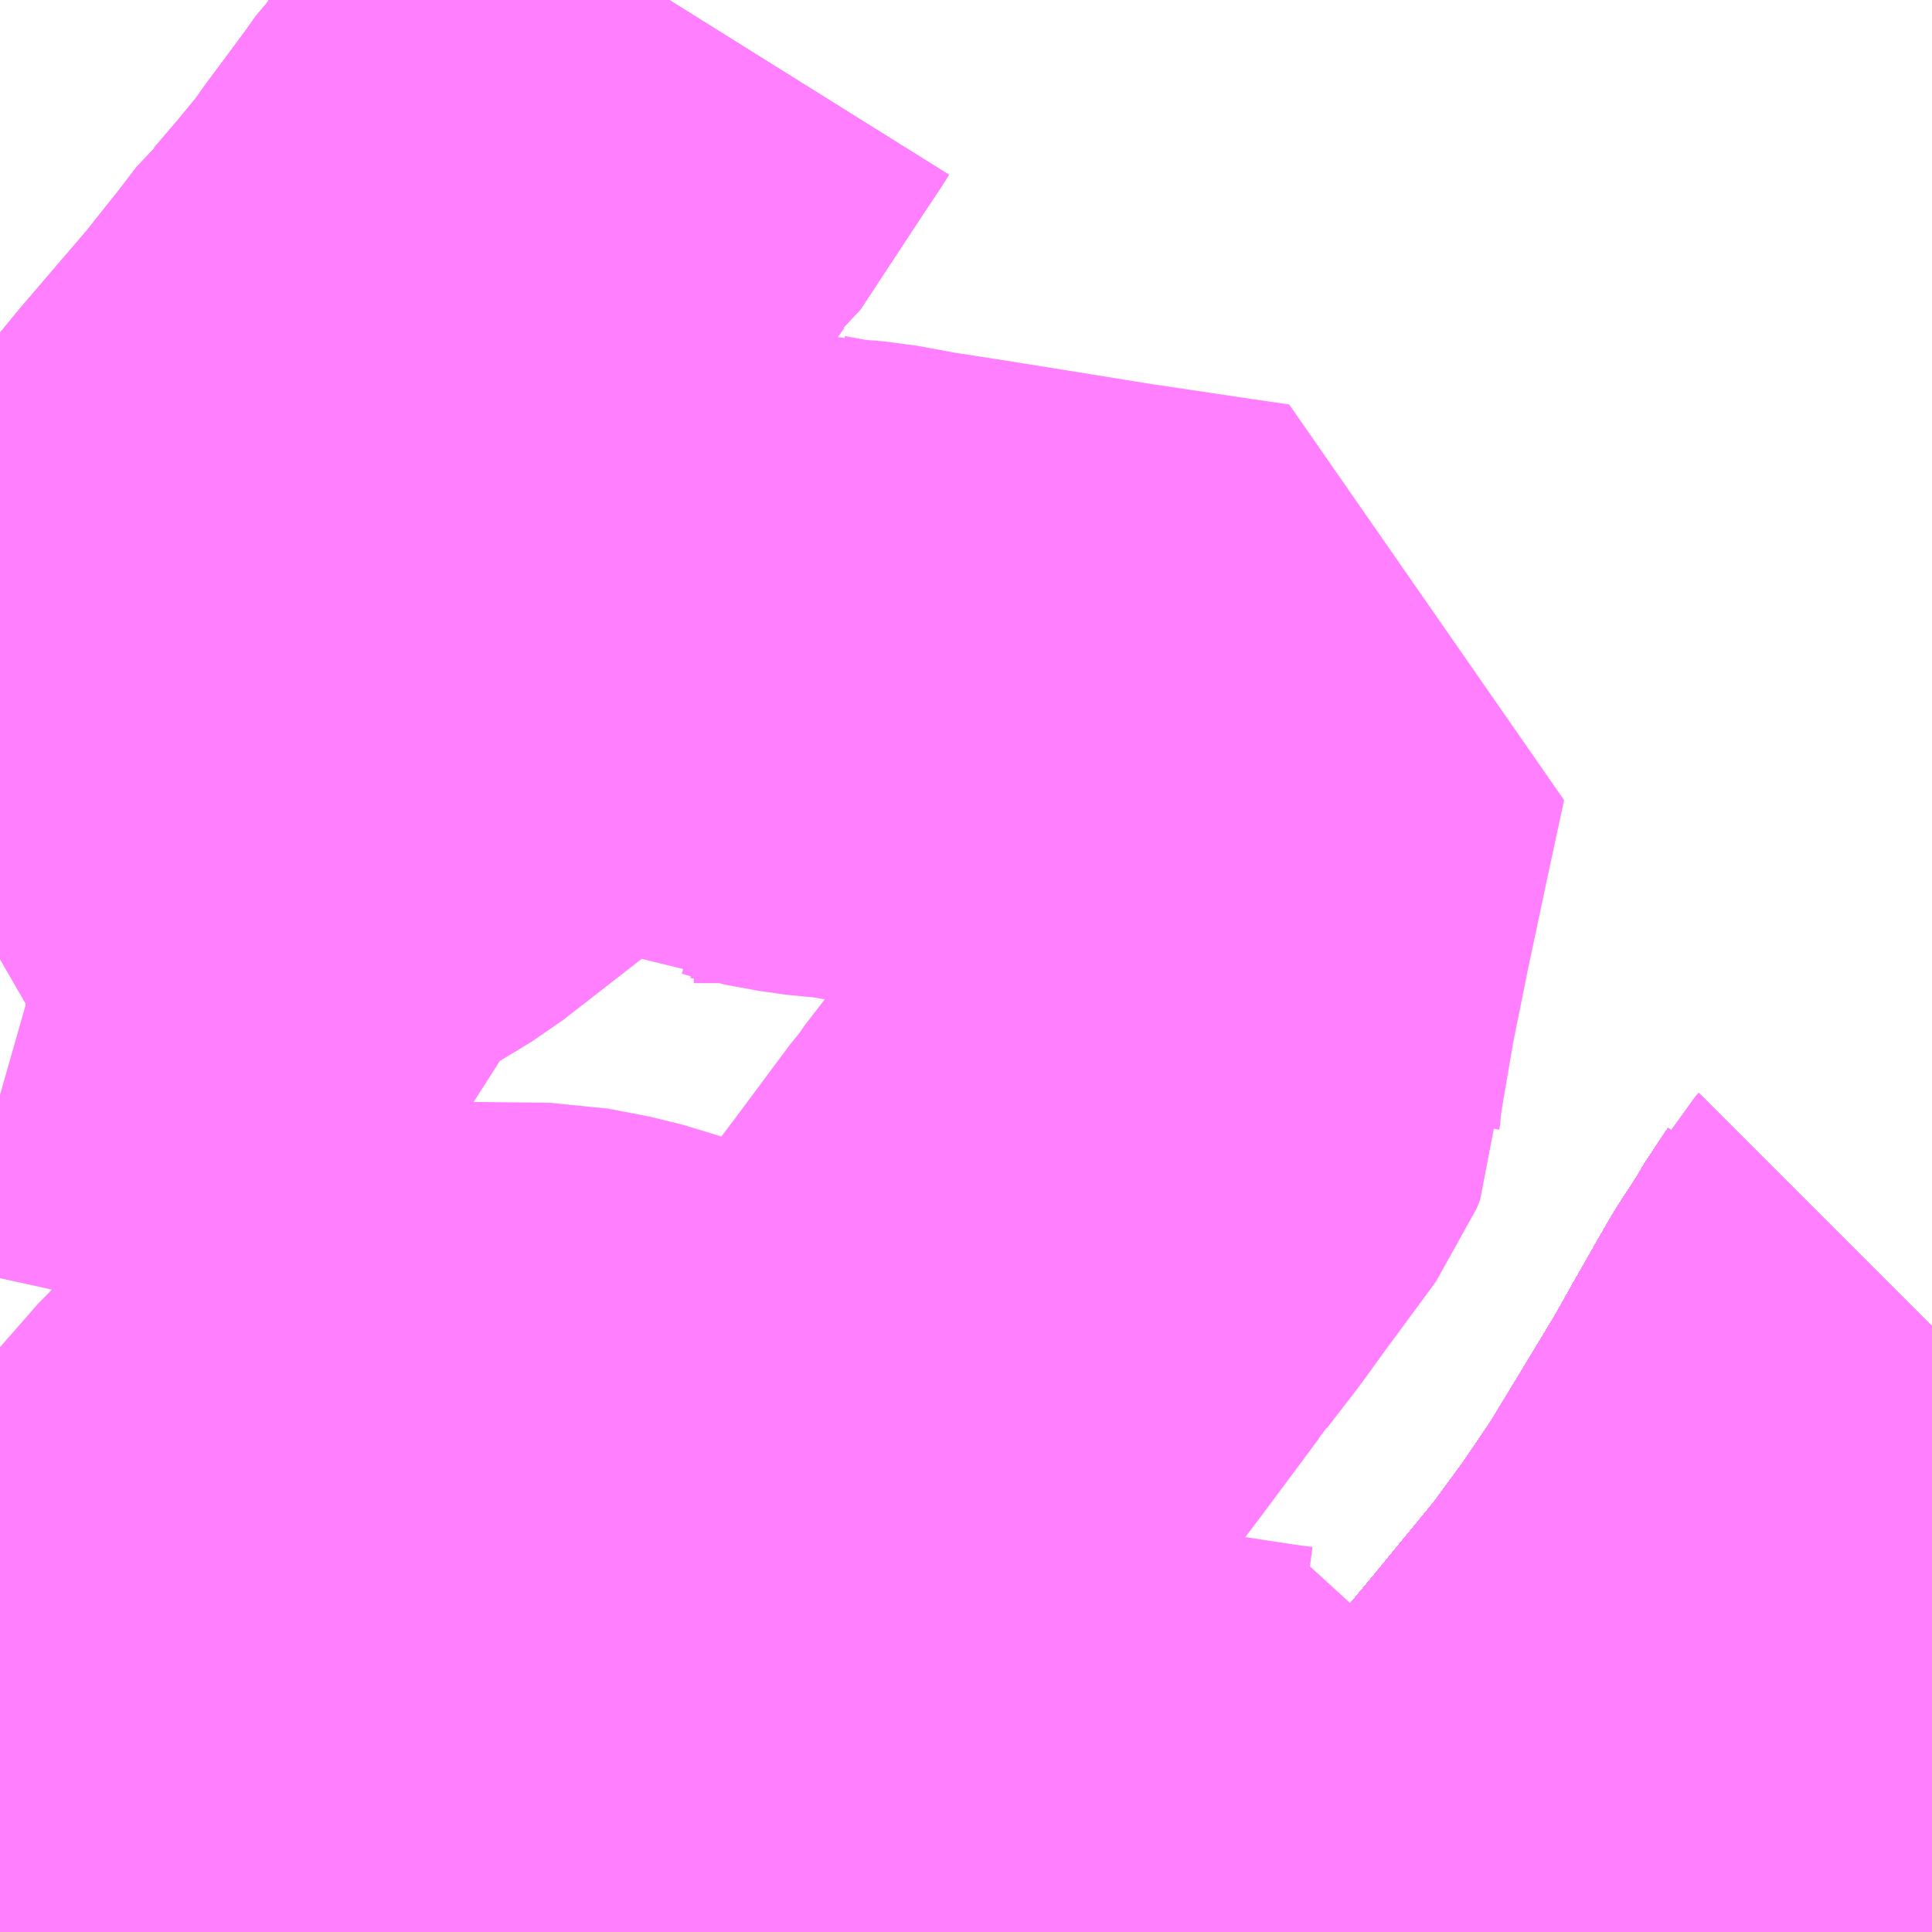 <?xml version="1.0" encoding="UTF-8"?>
<svg  xmlns="http://www.w3.org/2000/svg" xmlns:xlink="http://www.w3.org/1999/xlink" xmlns:go="http://purl.org/svgmap/profile" property="N07_001,N07_002,N07_003,N07_004,N07_005,N07_006,N07_007" viewBox="13827.393 -3489.258 2.197 2.197" go:dataArea="13827.392578125 -3489.2578125 2.197265625 2.197265625" >
<globalCoordinateSystem srsName="http://purl.org/crs/84" transform="matrix(100.0,0.0,0.0,-100.0,0.0,0.0)" />
<defs>
 <g id="p0" >
  <circle cx="0.0" cy="0.0" r="3" stroke="green" stroke-width="0.75" vector-effect="non-scaling-stroke" />
 </g>
</defs>
<g fill="none" fill-rule="evenodd" stroke="#FF00FF" stroke-width="0.75" opacity="0.5" vector-effect="non-scaling-stroke" stroke-linejoin="bevel" >
<path content="1,JRバステック（株）,名古屋系統（特急）,1.0,1.0,1.0," xlink:title="1" d="M13829.59,-3487.75L13829.587,-3487.746L13829.581,-3487.735L13829.573,-3487.722L13829.559,-3487.7L13829.552,-3487.69L13829.547,-3487.682L13829.511,-3487.619L13829.494,-3487.588L13829.484,-3487.571L13829.406,-3487.442L13829.396,-3487.427L13829.396,-3487.427L13829.364,-3487.38L13829.356,-3487.368L13829.32,-3487.32L13829.242,-3487.225L13829.191,-3487.164L13829.141,-3487.116L13829.077,-3487.061"/>
<path content="1,JRバステック（株）,名古屋系統（超特急）,3.0,3.0,3.0," xlink:title="1" d="M13829.59,-3487.75L13829.587,-3487.746L13829.581,-3487.735L13829.573,-3487.722L13829.559,-3487.7L13829.552,-3487.69L13829.547,-3487.682L13829.511,-3487.619L13829.494,-3487.588L13829.484,-3487.571L13829.406,-3487.442L13829.396,-3487.427L13829.396,-3487.427L13829.364,-3487.38L13829.356,-3487.368L13829.32,-3487.32L13829.242,-3487.225L13829.191,-3487.164L13829.141,-3487.116L13829.077,-3487.061"/>
<path content="1,JRバス関東（株）,ドリーム和歌山号,1.0,1.0,1.0," xlink:title="1" d="M13829.59,-3487.75L13829.587,-3487.746L13829.581,-3487.735L13829.573,-3487.722L13829.559,-3487.7L13829.552,-3487.69L13829.547,-3487.682L13829.511,-3487.619L13829.494,-3487.588L13829.484,-3487.571L13829.406,-3487.442L13829.396,-3487.427L13829.396,-3487.427L13829.364,-3487.38L13829.356,-3487.368L13829.32,-3487.32L13829.242,-3487.225L13829.191,-3487.164L13829.141,-3487.116L13829.077,-3487.061"/>
<path content="1,JRバス関東（株）,ドリーム福井号,2.0,2.0,2.0," xlink:title="1" d="M13829.59,-3487.75L13829.587,-3487.746L13829.581,-3487.735L13829.573,-3487.722L13829.559,-3487.7L13829.552,-3487.69L13829.547,-3487.682L13829.511,-3487.619L13829.494,-3487.588L13829.484,-3487.571L13829.406,-3487.442L13829.396,-3487.427L13829.396,-3487.427L13829.364,-3487.38L13829.356,-3487.368L13829.32,-3487.32L13829.242,-3487.225L13829.191,-3487.164L13829.141,-3487.116L13829.077,-3487.061"/>
<path content="1,JRバス関東（株）,ドリーム静岡・浜松号,2.0,2.0,2.0," xlink:title="1" d="M13829.59,-3487.75L13829.587,-3487.746L13829.581,-3487.735L13829.573,-3487.722L13829.559,-3487.7L13829.552,-3487.69L13829.547,-3487.682L13829.511,-3487.619L13829.494,-3487.588L13829.484,-3487.571L13829.406,-3487.442L13829.396,-3487.427L13829.396,-3487.427L13829.364,-3487.38L13829.356,-3487.368L13829.32,-3487.32L13829.242,-3487.225L13829.191,-3487.164L13829.141,-3487.116L13829.077,-3487.061"/>
<path content="1,JRバス関東（株）,ドリーム高松号/松山号/徳島号/高知号,4.0,4.0,4.0," xlink:title="1" d="M13829.59,-3487.75L13829.587,-3487.746L13829.581,-3487.735L13829.573,-3487.722L13829.559,-3487.7L13829.552,-3487.69L13829.547,-3487.682L13829.511,-3487.619L13829.494,-3487.588L13829.484,-3487.571L13829.406,-3487.442L13829.396,-3487.427L13829.396,-3487.427L13829.364,-3487.38L13829.356,-3487.368L13829.32,-3487.32L13829.242,-3487.225L13829.191,-3487.164L13829.141,-3487.116L13829.077,-3487.061"/>
<path content="1,JRバス関東（株）,プレミアム中央ドリーム号/中央ドリーム号/プレミアムドリーム号/ドリーム号/レディースドリーム号/プレミアムレディース,9.4,12.0,12.0," xlink:title="1" d="M13829.59,-3487.75L13829.587,-3487.746L13829.581,-3487.735L13829.573,-3487.722L13829.559,-3487.7L13829.552,-3487.69L13829.547,-3487.682L13829.511,-3487.619L13829.494,-3487.588L13829.484,-3487.571L13829.406,-3487.442L13829.396,-3487.427L13829.396,-3487.427L13829.364,-3487.38L13829.356,-3487.368L13829.32,-3487.32L13829.242,-3487.225L13829.191,-3487.164L13829.141,-3487.116L13829.077,-3487.061"/>
<path content="1,JRバス関東（株）,新宿ドリーム三河・なごや号,1.0,1.0,1.0," xlink:title="1" d="M13829.59,-3487.75L13829.587,-3487.746L13829.581,-3487.735L13829.573,-3487.722L13829.559,-3487.7L13829.552,-3487.69L13829.547,-3487.682L13829.511,-3487.619L13829.494,-3487.588L13829.484,-3487.571L13829.406,-3487.442L13829.396,-3487.427L13829.396,-3487.427L13829.364,-3487.38L13829.356,-3487.368L13829.32,-3487.32L13829.242,-3487.225L13829.191,-3487.164L13829.141,-3487.116L13829.077,-3487.061"/>
<path content="1,JRバス関東（株）,新宿ライナー三河・なごや号,1.0,1.0,1.0," xlink:title="1" d="M13829.59,-3487.75L13829.587,-3487.746L13829.581,-3487.735L13829.573,-3487.722L13829.559,-3487.7L13829.552,-3487.69L13829.547,-3487.682L13829.511,-3487.619L13829.494,-3487.588L13829.484,-3487.571L13829.406,-3487.442L13829.396,-3487.427L13829.396,-3487.427L13829.364,-3487.38L13829.356,-3487.368L13829.32,-3487.32L13829.242,-3487.225L13829.191,-3487.164L13829.141,-3487.116L13829.077,-3487.061"/>
<path content="1,JRバス関東（株）,東名ハイウェイバス,8.0,8.0,8.0," xlink:title="1" d="M13829.59,-3487.75L13829.587,-3487.746L13829.581,-3487.735L13829.573,-3487.722L13829.559,-3487.7L13829.552,-3487.69L13829.547,-3487.682L13829.511,-3487.619L13829.494,-3487.588L13829.484,-3487.571L13829.406,-3487.442L13829.396,-3487.427L13829.396,-3487.427L13829.364,-3487.38L13829.356,-3487.368L13829.32,-3487.32L13829.242,-3487.225L13829.191,-3487.164L13829.141,-3487.116L13829.077,-3487.061"/>
<path content="1,JRバス関東（株）,東海道昼特急号/中央道昼特急号/青春昼特急号/プレミアム昼特急号,7.2,9.0,9.0," xlink:title="1" d="M13829.59,-3487.75L13829.587,-3487.746L13829.581,-3487.735L13829.573,-3487.722L13829.559,-3487.7L13829.552,-3487.69L13829.547,-3487.682L13829.511,-3487.619L13829.494,-3487.588L13829.484,-3487.571L13829.406,-3487.442L13829.396,-3487.427L13829.396,-3487.427L13829.364,-3487.38L13829.356,-3487.368L13829.32,-3487.32L13829.242,-3487.225L13829.191,-3487.164L13829.141,-3487.116L13829.077,-3487.061"/>
<path content="1,JRバス関東（株）,知多シーガール号,2.0,2.0,2.0," xlink:title="1" d="M13829.59,-3487.75L13829.587,-3487.746L13829.581,-3487.735L13829.573,-3487.722L13829.559,-3487.7L13829.552,-3487.69L13829.547,-3487.682L13829.511,-3487.619L13829.494,-3487.588L13829.484,-3487.571L13829.406,-3487.442L13829.396,-3487.427L13829.396,-3487.427L13829.364,-3487.38L13829.356,-3487.368L13829.32,-3487.32L13829.242,-3487.225L13829.191,-3487.164L13829.141,-3487.116L13829.077,-3487.061"/>
<path content="1,JRバス関東（株）,青春中央ドリーム号/青春中央エコドリーム号/青春ドリーム号/青春レディースドリーム号/青春エコドリーム号/超得割青春号,10.0,14.0,14.0," xlink:title="1" d="M13829.59,-3487.75L13829.587,-3487.746L13829.581,-3487.735L13829.573,-3487.722L13829.559,-3487.7L13829.552,-3487.69L13829.547,-3487.682L13829.511,-3487.619L13829.494,-3487.588L13829.484,-3487.571L13829.406,-3487.442L13829.396,-3487.427L13829.396,-3487.427L13829.364,-3487.38L13829.356,-3487.368L13829.32,-3487.32L13829.242,-3487.225L13829.191,-3487.164L13829.141,-3487.116L13829.077,-3487.061"/>
<path content="1,JR四国バス（株）,ドリーム徳島号　阿南・徳島⇔新宿・東京・新木場,1.0,1.0,1.0," xlink:title="1" d="M13829.59,-3487.75L13829.587,-3487.746L13829.573,-3487.722L13829.552,-3487.69L13829.511,-3487.619L13829.484,-3487.571L13829.406,-3487.442L13829.364,-3487.38L13829.32,-3487.32L13829.242,-3487.225L13829.191,-3487.164L13829.141,-3487.116L13829.077,-3487.061"/>
<path content="1,JR四国バス（株）,ドリーム高松・松山号　松山・高松⇔東京・東京ディズニーランド,1.0,1.0,1.0," xlink:title="1" d="M13829.59,-3487.75L13829.587,-3487.746L13829.573,-3487.722L13829.552,-3487.69L13829.511,-3487.619L13829.484,-3487.571L13829.406,-3487.442L13829.364,-3487.38L13829.32,-3487.32L13829.242,-3487.225L13829.191,-3487.164L13829.141,-3487.116L13829.077,-3487.061"/>
<path content="1,JR四国バス（株）,ドリーム高松号　観音寺・高松⇔新宿・東京・新木場,1.0,1.0,1.0," xlink:title="1" d="M13829.59,-3487.75L13829.587,-3487.746L13829.573,-3487.722L13829.552,-3487.69L13829.511,-3487.619L13829.484,-3487.571L13829.406,-3487.442L13829.364,-3487.38L13829.32,-3487.32L13829.242,-3487.225L13829.191,-3487.164L13829.141,-3487.116L13829.077,-3487.061"/>
<path content="1,JR四国バス（株）,ドリーム高知号　高知・徳島⇔東京・新木場,1.0,1.0,1.0," xlink:title="1" d="M13829.59,-3487.75L13829.587,-3487.746L13829.573,-3487.722L13829.552,-3487.69L13829.511,-3487.619L13829.484,-3487.571L13829.406,-3487.442L13829.364,-3487.38L13829.32,-3487.32L13829.242,-3487.225L13829.191,-3487.164L13829.141,-3487.116L13829.077,-3487.061"/>
<path content="1,JR東海バス（株）,ドリームとよた号,1.0,1.0,1.0," xlink:title="1" d="M13829.077,-3487.061L13829.141,-3487.116L13829.191,-3487.164L13829.242,-3487.225L13829.32,-3487.32L13829.364,-3487.38L13829.406,-3487.442L13829.484,-3487.571L13829.511,-3487.619L13829.552,-3487.69L13829.573,-3487.722L13829.587,-3487.746L13829.59,-3487.75"/>
<path content="1,JR東海バス（株）,ドリームなごや号_01_on,3.0,3.0,3.0," xlink:title="1" d="M13829.077,-3487.061L13829.141,-3487.116L13829.191,-3487.164L13829.242,-3487.225L13829.32,-3487.32L13829.364,-3487.38L13829.406,-3487.442L13829.484,-3487.571L13829.511,-3487.619L13829.552,-3487.69L13829.573,-3487.722L13829.587,-3487.746L13829.59,-3487.75"/>
<path content="1,JR東海バス（株）,ドリームなごや号_02_on,3.0,3.0,3.0," xlink:title="1" d="M13829.077,-3487.061L13829.141,-3487.116L13829.191,-3487.164L13829.242,-3487.225L13829.32,-3487.32L13829.364,-3487.38L13829.406,-3487.442L13829.484,-3487.571L13829.511,-3487.619L13829.552,-3487.69L13829.573,-3487.722L13829.587,-3487.746L13829.59,-3487.75"/>
<path content="1,JR東海バス（株）,ドリーム静岡・浜松号_01_on,2.0,2.0,2.0," xlink:title="1" d="M13829.59,-3487.75L13829.587,-3487.746L13829.573,-3487.722L13829.552,-3487.69L13829.511,-3487.619L13829.484,-3487.571L13829.406,-3487.442L13829.364,-3487.38L13829.32,-3487.32L13829.242,-3487.225L13829.191,-3487.164L13829.141,-3487.116L13829.077,-3487.061"/>
<path content="1,JR東海バス（株）,ドリーム静岡・浜松号_02_on,2.0,2.0,2.0," xlink:title="1" d="M13829.077,-3487.061L13829.141,-3487.116L13829.191,-3487.164L13829.242,-3487.225L13829.32,-3487.32L13829.364,-3487.38L13829.406,-3487.442L13829.484,-3487.571L13829.511,-3487.619L13829.552,-3487.69L13829.573,-3487.722L13829.587,-3487.746L13829.59,-3487.75"/>
<path content="1,JR東海バス（株）,ファンタジア号,1.0,1.0,1.0," xlink:title="1" d="M13829.077,-3487.061L13829.141,-3487.116L13829.191,-3487.164L13829.242,-3487.225L13829.32,-3487.32L13829.364,-3487.38L13829.406,-3487.442L13829.484,-3487.571L13829.511,-3487.619L13829.552,-3487.69L13829.573,-3487.722L13829.587,-3487.746L13829.59,-3487.75"/>
<path content="1,JR東海バス（株）,レディースドリームなごや号,1.0,1.0,1.0," xlink:title="1" d="M13829.077,-3487.061L13829.141,-3487.116L13829.191,-3487.164L13829.242,-3487.225L13829.32,-3487.32L13829.364,-3487.38L13829.406,-3487.442L13829.484,-3487.571L13829.511,-3487.619L13829.552,-3487.69L13829.573,-3487.722L13829.587,-3487.746L13829.59,-3487.75"/>
<path content="1,JR東海バス（株）,京阪神ドリーム静岡号,1.0,1.0,1.0," xlink:title="1" d="M13829.59,-3487.75L13829.587,-3487.746L13829.573,-3487.722L13829.552,-3487.69L13829.511,-3487.619L13829.484,-3487.571L13829.406,-3487.442L13829.364,-3487.38L13829.32,-3487.32L13829.242,-3487.225L13829.191,-3487.164L13829.141,-3487.116L13829.077,-3487.061"/>
<path content="1,JR東海バス（株）,新宿ドリーム三河・なごや号,1.0,1.0,1.0," xlink:title="1" d="M13829.077,-3487.061L13829.141,-3487.116L13829.191,-3487.164L13829.242,-3487.225L13829.32,-3487.32L13829.364,-3487.38L13829.406,-3487.442L13829.484,-3487.571L13829.511,-3487.619L13829.552,-3487.69L13829.573,-3487.722L13829.587,-3487.746L13829.59,-3487.75"/>
<path content="1,JR東海バス（株）,新宿ライナー三河・なごや号,1.0,1.0,1.0," xlink:title="1" d="M13829.077,-3487.061L13829.141,-3487.116L13829.191,-3487.164L13829.242,-3487.225L13829.32,-3487.32L13829.364,-3487.38L13829.406,-3487.442L13829.484,-3487.571L13829.511,-3487.619L13829.552,-3487.69L13829.573,-3487.722L13829.587,-3487.746L13829.59,-3487.75"/>
<path content="1,JR東海バス（株）,東名ハイウェイバス_02_on,37.0,37.0,37.0," xlink:title="1" d="M13829.59,-3487.75L13829.587,-3487.746L13829.573,-3487.722L13829.552,-3487.69L13829.511,-3487.619L13829.484,-3487.571L13829.406,-3487.442L13829.364,-3487.38L13829.32,-3487.32L13829.242,-3487.225L13829.191,-3487.164L13829.141,-3487.116L13829.077,-3487.061"/>
<path content="1,JR東海バス（株）,東名ハイウェイバス_03_on,37.0,37.0,37.0," xlink:title="1" d="M13829.077,-3487.061L13829.141,-3487.116L13829.191,-3487.164L13829.242,-3487.225L13829.32,-3487.32L13829.364,-3487.38L13829.406,-3487.442L13829.484,-3487.571L13829.511,-3487.619L13829.552,-3487.69L13829.573,-3487.722L13829.587,-3487.746L13829.59,-3487.75"/>
<path content="1,JR東海バス（株）,渋谷・新宿ライナー浜松号,4.0,4.0,4.0," xlink:title="1" d="M13829.59,-3487.75L13829.587,-3487.746L13829.573,-3487.722L13829.552,-3487.69L13829.511,-3487.619L13829.484,-3487.571L13829.406,-3487.442L13829.364,-3487.38L13829.32,-3487.32L13829.242,-3487.225L13829.191,-3487.164L13829.141,-3487.116L13829.077,-3487.061"/>
<path content="1,JR東海バス（株）,青春ドリームなごや号,1.0,1.0,1.0," xlink:title="1" d="M13829.077,-3487.061L13829.141,-3487.116L13829.191,-3487.164L13829.242,-3487.225L13829.32,-3487.32L13829.364,-3487.38L13829.406,-3487.442L13829.484,-3487.571L13829.511,-3487.619L13829.552,-3487.69L13829.573,-3487.722L13829.587,-3487.746L13829.59,-3487.75"/>
<path content="1,しずてつジャストライン（株）,中部国道線_83,52.0,42.0,42.0," xlink:title="1" d="M13828.154,-3489.258L13828.149,-3489.25L13828.131,-3489.223L13828.058,-3489.112L13828.05,-3489.106L13828.047,-3489.102L13828.008,-3489.047L13828,-3489.037L13827.996,-3489.029L13827.99,-3489.023L13827.978,-3489.006L13827.929,-3488.94L13827.915,-3488.92L13827.883,-3488.881L13827.853,-3488.846L13827.846,-3488.84L13827.823,-3488.81L13827.78,-3488.756L13827.702,-3488.665L13827.661,-3488.615L13827.633,-3488.582L13827.629,-3488.578L13827.603,-3488.548L13827.581,-3488.523L13827.573,-3488.512L13827.558,-3488.496L13827.502,-3488.431L13827.486,-3488.411L13827.448,-3488.364L13827.433,-3488.345L13827.416,-3488.323L13827.396,-3488.295L13827.393,-3488.289"/>
<path content="1,しずてつジャストライン（株）,中部国道線_84_01_on,13.0,14.0,14.0," xlink:title="1" d="M13828.154,-3489.258L13828.149,-3489.25L13828.131,-3489.223L13828.058,-3489.112L13828.05,-3489.106L13828.047,-3489.102L13828.008,-3489.047L13828,-3489.037L13827.996,-3489.029L13827.99,-3489.023L13827.978,-3489.006L13827.929,-3488.94L13827.915,-3488.92L13827.883,-3488.881L13827.853,-3488.846L13827.846,-3488.84L13827.823,-3488.81L13827.78,-3488.756L13827.702,-3488.665L13827.661,-3488.615L13827.633,-3488.582L13827.629,-3488.578L13827.603,-3488.548L13827.581,-3488.523L13827.573,-3488.512L13827.558,-3488.496L13827.502,-3488.431L13827.486,-3488.411L13827.448,-3488.364L13827.433,-3488.345L13827.416,-3488.323L13827.396,-3488.295L13827.393,-3488.289"/>
<path content="1,しずてつジャストライン（株）,中部国道線_84_02_on,5.0,0.0,0.0," xlink:title="1" d="M13828.154,-3489.258L13828.149,-3489.25L13828.131,-3489.223L13828.058,-3489.112L13828.05,-3489.106L13828.047,-3489.102L13828.008,-3489.047L13828,-3489.037L13827.996,-3489.029L13827.99,-3489.023L13827.978,-3489.006L13827.929,-3488.94L13827.915,-3488.92L13827.883,-3488.881L13827.853,-3488.846L13827.846,-3488.84L13827.823,-3488.81L13827.78,-3488.756L13827.702,-3488.665L13827.661,-3488.615L13827.633,-3488.582L13827.629,-3488.578L13827.603,-3488.548L13827.581,-3488.523L13827.573,-3488.512L13827.558,-3488.496L13827.502,-3488.431L13827.486,-3488.411L13827.448,-3488.364L13827.433,-3488.345L13827.416,-3488.323L13827.396,-3488.295L13827.393,-3488.289"/>
<path content="1,しずてつジャストライン（株）,中部国際空港線,2.0,2.0,2.0," xlink:title="1" d="M13829.59,-3487.75L13829.587,-3487.746L13829.573,-3487.722L13829.552,-3487.69L13829.511,-3487.619L13829.484,-3487.571L13829.406,-3487.442L13829.364,-3487.38L13829.32,-3487.32L13829.242,-3487.225L13829.191,-3487.164L13829.141,-3487.116L13829.077,-3487.061"/>
<path content="1,しずてつジャストライン（株）,五十海大住線,3.0,1.0,1.0," xlink:title="1" d="M13827.701,-3487.061L13827.693,-3487.068L13827.691,-3487.071L13827.675,-3487.087L13827.639,-3487.126L13827.624,-3487.143L13827.612,-3487.154L13827.587,-3487.18L13827.566,-3487.201L13827.544,-3487.215L13827.527,-3487.224L13827.495,-3487.237L13827.472,-3487.248L13827.462,-3487.251L13827.448,-3487.255L13827.399,-3487.259L13827.393,-3487.259"/>
<path content="1,しずてつジャストライン（株）,富士山静岡空港静岡線,10.5,10.5,10.5," xlink:title="1" d="M13829.59,-3487.75L13829.587,-3487.746L13829.573,-3487.722L13829.552,-3487.69L13829.511,-3487.619L13829.484,-3487.571L13829.406,-3487.442L13829.364,-3487.38L13829.32,-3487.32L13829.242,-3487.225L13829.191,-3487.164L13829.141,-3487.116L13829.077,-3487.061"/>
<path content="1,しずてつジャストライン（株）,静岡成田空港線,1.0,1.0,1.0," xlink:title="1" d="M13828.154,-3489.258L13828.149,-3489.25L13828.131,-3489.223L13828.058,-3489.112L13828.05,-3489.106L13828.047,-3489.102L13828.008,-3489.047L13828,-3489.037L13827.996,-3489.029L13827.99,-3489.023L13827.958,-3488.978L13827.929,-3488.94L13827.915,-3488.92L13827.883,-3488.881L13827.853,-3488.846L13827.846,-3488.84L13827.823,-3488.81L13827.78,-3488.756L13827.702,-3488.665L13827.661,-3488.615L13827.633,-3488.582L13827.629,-3488.578L13827.603,-3488.548L13827.581,-3488.523L13827.573,-3488.512L13827.558,-3488.496L13827.496,-3488.423L13827.486,-3488.411L13827.448,-3488.364L13827.433,-3488.345L13827.416,-3488.323L13827.396,-3488.295L13827.393,-3488.289"/>
<path content="1,エムケイ（株）,MKナイトシャトル　京都・大阪⇔東京便,1.0,1.0,1.0," xlink:title="1" d="M13829.59,-3487.75L13829.587,-3487.746L13829.573,-3487.722L13829.552,-3487.69L13829.511,-3487.619L13829.484,-3487.571L13829.406,-3487.442L13829.364,-3487.38L13829.32,-3487.32L13829.242,-3487.225L13829.191,-3487.164L13829.141,-3487.116L13829.077,-3487.061"/>
<path content="1,エムケイ（株）,MKナイトシャトル　名古屋・豊田⇔東京便,1.0,1.0,1.0," xlink:title="1" d="M13829.59,-3487.75L13829.587,-3487.746L13829.573,-3487.722L13829.552,-3487.69L13829.511,-3487.619L13829.484,-3487.571L13829.406,-3487.442L13829.364,-3487.38L13829.32,-3487.32L13829.242,-3487.225L13829.191,-3487.164L13829.141,-3487.116L13829.077,-3487.061"/>
<path content="1,一畑バス（株）,東京～松江・出雲線,1.0,1.0,1.0," xlink:title="1" d="M13829.077,-3487.061L13829.141,-3487.116L13829.191,-3487.164L13829.242,-3487.225L13829.32,-3487.32L13829.364,-3487.38L13829.406,-3487.442L13829.484,-3487.571L13829.511,-3487.619L13829.552,-3487.69L13829.573,-3487.722L13829.587,-3487.746L13829.59,-3487.75"/>
<path content="1,三重交通（株）,伊賀・四日市～横浜・品川,1.0,1.0,1.0," xlink:title="1" d="M13829.59,-3487.75L13829.587,-3487.746L13829.573,-3487.722L13829.552,-3487.69L13829.511,-3487.619L13829.484,-3487.571L13829.406,-3487.442L13829.364,-3487.38L13829.32,-3487.32L13829.242,-3487.225L13829.191,-3487.164L13829.141,-3487.116L13829.077,-3487.061"/>
<path content="1,三重交通（株）,勝浦・南紀～横浜・東京・大宮,1.0,1.0,1.0," xlink:title="1" d="M13829.59,-3487.75L13829.587,-3487.746L13829.573,-3487.722L13829.552,-3487.69L13829.511,-3487.619L13829.484,-3487.571L13829.406,-3487.442L13829.364,-3487.38L13829.32,-3487.32L13829.242,-3487.225L13829.191,-3487.164L13829.141,-3487.116L13829.077,-3487.061"/>
<path content="1,両備ホールディングス（株）,ままかりライナー　倉敷・岡山～東京駅八重洲通り線,1.0,1.0,1.0," xlink:title="1" d="M13829.077,-3487.061L13829.141,-3487.116L13829.191,-3487.164L13829.242,-3487.225L13829.32,-3487.32L13829.364,-3487.38L13829.406,-3487.442L13829.484,-3487.571L13829.511,-3487.619L13829.552,-3487.69L13829.573,-3487.722L13829.587,-3487.746L13829.59,-3487.75"/>
<path content="1,両備ホールディングス（株）,ルブラン　倉敷・岡山・津山～東京線,1.0,1.0,1.0," xlink:title="1" d="M13829.077,-3487.061L13829.141,-3487.116L13829.191,-3487.164L13829.242,-3487.225L13829.32,-3487.32L13829.364,-3487.38L13829.406,-3487.442L13829.484,-3487.571L13829.511,-3487.619L13829.552,-3487.69L13829.573,-3487.722L13829.587,-3487.746L13829.59,-3487.75"/>
<path content="1,中国JRバス（株）,広島～東京　ニューブリーズ号,2.0,2.0,2.0," xlink:title="1" d="M13829.077,-3487.061L13829.141,-3487.116L13829.191,-3487.164L13829.242,-3487.225L13829.32,-3487.32L13829.364,-3487.38L13829.406,-3487.442L13829.484,-3487.571L13829.511,-3487.619L13829.552,-3487.69L13829.573,-3487.722L13829.587,-3487.746L13829.59,-3487.75"/>
<path content="1,京成バス（株）,ファンタジアなごや号,0.5,0.5,0.5," xlink:title="1" d="M13829.077,-3487.061L13829.141,-3487.116L13829.191,-3487.164L13829.242,-3487.225L13829.32,-3487.32L13829.356,-3487.368L13829.364,-3487.38L13829.396,-3487.427L13829.396,-3487.427L13829.406,-3487.442L13829.484,-3487.571L13829.494,-3487.588L13829.511,-3487.619L13829.547,-3487.682L13829.552,-3487.69L13829.559,-3487.7L13829.573,-3487.722L13829.581,-3487.735L13829.587,-3487.746L13829.59,-3487.75"/>
<path content="1,京成バス（株）,奈良～上野・東京ディズニーリゾート,0.5,0.5,0.5," xlink:title="1" d="M13829.077,-3487.061L13829.141,-3487.116L13829.191,-3487.164L13829.242,-3487.225L13829.32,-3487.32L13829.356,-3487.368L13829.364,-3487.38L13829.396,-3487.427L13829.396,-3487.427L13829.406,-3487.442L13829.484,-3487.571L13829.494,-3487.588L13829.511,-3487.619L13829.547,-3487.682L13829.552,-3487.69L13829.559,-3487.7L13829.573,-3487.722L13829.581,-3487.735L13829.587,-3487.746L13829.59,-3487.75"/>
<path content="1,京成バス（株）,神戸・大阪～東京ディズニーリゾート・海浜幕張・千葉中央駅,0.5,0.5,0.5," xlink:title="1" d="M13829.077,-3487.061L13829.141,-3487.116L13829.191,-3487.164L13829.242,-3487.225L13829.32,-3487.32L13829.356,-3487.368L13829.364,-3487.38L13829.396,-3487.427L13829.396,-3487.427L13829.406,-3487.442L13829.484,-3487.571L13829.494,-3487.588L13829.511,-3487.619L13829.547,-3487.682L13829.552,-3487.69L13829.559,-3487.7L13829.573,-3487.722L13829.581,-3487.735L13829.587,-3487.746L13829.59,-3487.75"/>
<path content="1,京浜急行バス（株）,エディ号,2.0,2.0,2.0," xlink:title="1" d="M13829.59,-3487.75L13829.587,-3487.746L13829.581,-3487.735L13829.573,-3487.722L13829.559,-3487.7L13829.552,-3487.69L13829.547,-3487.682L13829.511,-3487.619L13829.494,-3487.588L13829.484,-3487.571L13829.406,-3487.442L13829.396,-3487.427L13829.396,-3487.427L13829.364,-3487.38L13829.356,-3487.368L13829.32,-3487.32L13829.242,-3487.225L13829.191,-3487.164L13829.141,-3487.116L13829.077,-3487.061"/>
<path content="1,京浜急行バス（株）,キャメル号,1.0,1.0,1.0," xlink:title="1" d="M13829.59,-3487.75L13829.587,-3487.746L13829.581,-3487.735L13829.573,-3487.722L13829.559,-3487.7L13829.552,-3487.69L13829.547,-3487.682L13829.511,-3487.619L13829.494,-3487.588L13829.484,-3487.571L13829.406,-3487.442L13829.396,-3487.427L13829.396,-3487.427L13829.364,-3487.38L13829.356,-3487.368L13829.32,-3487.32L13829.242,-3487.225L13829.191,-3487.164L13829.141,-3487.116L13829.077,-3487.061"/>
<path content="1,京浜急行バス（株）,シルフィード号,1.0,1.0,1.0," xlink:title="1" d="M13829.59,-3487.75L13829.587,-3487.746L13829.581,-3487.735L13829.573,-3487.722L13829.559,-3487.7L13829.552,-3487.69L13829.547,-3487.682L13829.511,-3487.619L13829.494,-3487.588L13829.484,-3487.571L13829.406,-3487.442L13829.396,-3487.427L13829.396,-3487.427L13829.364,-3487.38L13829.356,-3487.368L13829.32,-3487.32L13829.242,-3487.225L13829.191,-3487.164L13829.141,-3487.116L13829.077,-3487.061"/>
<path content="1,京浜急行バス（株）,パイレーツ号,1.0,1.0,1.0," xlink:title="1" d="M13829.077,-3487.061L13829.141,-3487.116L13829.191,-3487.164L13829.242,-3487.225L13829.32,-3487.32L13829.356,-3487.368L13829.364,-3487.38L13829.396,-3487.427L13829.396,-3487.427L13829.406,-3487.442L13829.484,-3487.571L13829.494,-3487.588L13829.511,-3487.619L13829.547,-3487.682L13829.552,-3487.69L13829.559,-3487.7L13829.573,-3487.722L13829.581,-3487.735L13829.587,-3487.746L13829.59,-3487.75"/>
<path content="1,京浜急行バス（株）,ルプラン号,1.0,1.0,1.0," xlink:title="1" d="M13829.077,-3487.061L13829.141,-3487.116L13829.191,-3487.164L13829.242,-3487.225L13829.32,-3487.32L13829.356,-3487.368L13829.364,-3487.38L13829.396,-3487.427L13829.396,-3487.427L13829.406,-3487.442L13829.484,-3487.571L13829.494,-3487.588L13829.511,-3487.619L13829.547,-3487.682L13829.552,-3487.69L13829.559,-3487.7L13829.573,-3487.722L13829.581,-3487.735L13829.587,-3487.746L13829.59,-3487.75"/>
<path content="1,京王バス南（株）,新宿・渋谷～浜松線,1.0,1.0,1.0," xlink:title="1" d="M13829.077,-3487.061L13829.141,-3487.116L13829.191,-3487.164L13829.242,-3487.225L13829.32,-3487.32L13829.356,-3487.368L13829.364,-3487.38L13829.396,-3487.427L13829.396,-3487.427L13829.406,-3487.442L13829.484,-3487.571L13829.494,-3487.588L13829.511,-3487.619L13829.547,-3487.682L13829.552,-3487.69L13829.559,-3487.7L13829.573,-3487.722L13829.581,-3487.735L13829.587,-3487.746L13829.59,-3487.75"/>
<path content="1,京王バス南（株）,新宿・渋谷～神戸姫路線,1.0,1.0,1.0," xlink:title="1" d="M13829.077,-3487.061L13829.141,-3487.116L13829.191,-3487.164L13829.242,-3487.225L13829.32,-3487.32L13829.356,-3487.368L13829.364,-3487.38L13829.396,-3487.427L13829.396,-3487.427L13829.406,-3487.442L13829.484,-3487.571L13829.494,-3487.588L13829.511,-3487.619L13829.547,-3487.682L13829.552,-3487.69L13829.559,-3487.7L13829.573,-3487.722L13829.581,-3487.735L13829.587,-3487.746L13829.59,-3487.75"/>
<path content="1,京福バス（株）,東京線,3.0,3.0,3.0," xlink:title="1" d="M13829.077,-3487.061L13829.141,-3487.116L13829.191,-3487.164L13829.242,-3487.225L13829.32,-3487.32L13829.364,-3487.38L13829.406,-3487.442L13829.484,-3487.571L13829.511,-3487.619L13829.552,-3487.69L13829.573,-3487.722L13829.587,-3487.746L13829.59,-3487.75"/>
<path content="1,京都交通（株）,舞鶴・綾部・福知山～東京,1.0,1.0,1.0," xlink:title="1" d="M13829.077,-3487.061L13829.141,-3487.116L13829.191,-3487.164L13829.242,-3487.225L13829.32,-3487.32L13829.364,-3487.38L13829.406,-3487.442L13829.484,-3487.571L13829.511,-3487.619L13829.552,-3487.69L13829.573,-3487.722L13829.587,-3487.746L13829.59,-3487.75"/>
<path content="1,京阪バス（株）,京都・大津⇔上野・TDR・千葉,1.0,1.0,1.0," xlink:title="1" d="M13829.59,-3487.75L13829.587,-3487.746L13829.573,-3487.722L13829.552,-3487.69L13829.511,-3487.619L13829.484,-3487.571L13829.406,-3487.442L13829.364,-3487.38L13829.32,-3487.32L13829.242,-3487.225L13829.191,-3487.164L13829.141,-3487.116L13829.077,-3487.061"/>
<path content="1,京阪バス（株）,枚方・京都⇔渋谷・新宿,1.0,1.0,1.0," xlink:title="1" d="M13829.59,-3487.75L13829.587,-3487.746L13829.573,-3487.722L13829.552,-3487.69L13829.511,-3487.619L13829.484,-3487.571L13829.406,-3487.442L13829.364,-3487.38L13829.32,-3487.32L13829.242,-3487.225L13829.191,-3487.164L13829.141,-3487.116L13829.077,-3487.061"/>
<path content="1,北陸鉄道（株）,高速バス　金沢⇔横浜,1.0,1.0,1.0," xlink:title="1" d="M13829.077,-3487.061L13829.141,-3487.116L13829.191,-3487.164L13829.242,-3487.225L13829.32,-3487.32L13829.364,-3487.38L13829.406,-3487.442L13829.484,-3487.571L13829.511,-3487.619L13829.552,-3487.69L13829.573,-3487.722L13829.587,-3487.746L13829.59,-3487.75"/>
<path content="1,千葉中央バス,京都～上野・東京ディズニーリゾート,1.0,1.0,1.0," xlink:title="1" d="M13829.077,-3487.061L13829.141,-3487.116L13829.191,-3487.164L13829.242,-3487.225L13829.32,-3487.32L13829.356,-3487.368L13829.364,-3487.38L13829.396,-3487.427L13829.396,-3487.427L13829.406,-3487.442L13829.484,-3487.571L13829.494,-3487.588L13829.511,-3487.619L13829.547,-3487.682L13829.552,-3487.69L13829.559,-3487.7L13829.573,-3487.722L13829.581,-3487.735L13829.587,-3487.746L13829.59,-3487.75"/>
<path content="1,千葉交通,大阪なんば・京都駅～成田・銚子線,1.0,1.0,1.0," xlink:title="1" d="M13829.077,-3487.061L13829.141,-3487.116L13829.191,-3487.164L13829.242,-3487.225L13829.32,-3487.32L13829.356,-3487.368L13829.364,-3487.38L13829.396,-3487.427L13829.396,-3487.427L13829.406,-3487.442L13829.484,-3487.571L13829.494,-3487.588L13829.511,-3487.619L13829.547,-3487.682L13829.552,-3487.69L13829.559,-3487.7L13829.573,-3487.722L13829.581,-3487.735L13829.587,-3487.746L13829.59,-3487.75"/>
<path content="1,南海バス（株）,和歌山・和泉中央・堺東⇔新宿・東京,1.0,1.0,1.0," xlink:title="1" d="M13829.59,-3487.75L13829.587,-3487.746L13829.573,-3487.722L13829.552,-3487.69L13829.511,-3487.619L13829.484,-3487.571L13829.406,-3487.442L13829.364,-3487.38L13829.32,-3487.32L13829.242,-3487.225L13829.191,-3487.164L13829.141,-3487.116L13829.077,-3487.061"/>
<path content="1,南海バス（株）,堺・大阪（なんば）⇔新宿・東京,1.0,1.0,1.0," xlink:title="1" d="M13829.59,-3487.75L13829.587,-3487.746L13829.573,-3487.722L13829.552,-3487.69L13829.511,-3487.619L13829.484,-3487.571L13829.406,-3487.442L13829.364,-3487.38L13829.32,-3487.32L13829.242,-3487.225L13829.191,-3487.164L13829.141,-3487.116L13829.077,-3487.061"/>
<path content="1,南海バス（株）,堺・大阪（なんば）・京都⇔小田原・藤沢・鎌倉,1.0,1.0,1.0," xlink:title="1" d="M13829.077,-3487.061L13829.141,-3487.116L13829.191,-3487.164L13829.242,-3487.225L13829.32,-3487.32L13829.364,-3487.38L13829.406,-3487.442L13829.484,-3487.571L13829.511,-3487.619L13829.552,-3487.69L13829.573,-3487.722L13829.587,-3487.746L13829.59,-3487.75"/>
<path content="1,南海バス（株）,大阪（なんば）・京都⇔秋葉原・成田空港・銚子,1.0,1.0,1.0," xlink:title="1" d="M13829.59,-3487.75L13829.587,-3487.746L13829.573,-3487.722L13829.552,-3487.69L13829.511,-3487.619L13829.484,-3487.571L13829.406,-3487.442L13829.364,-3487.38L13829.32,-3487.32L13829.242,-3487.225L13829.191,-3487.164L13829.141,-3487.116L13829.077,-3487.061"/>
<path content="1,南海バス（株）,神戸・大阪（なんば）・京都⇔立川・昭島・玉川上水（東京）,1.0,1.0,1.0," xlink:title="1" d="M13829.59,-3487.75L13829.587,-3487.746L13829.573,-3487.722L13829.552,-3487.69L13829.511,-3487.619L13829.484,-3487.571L13829.406,-3487.442L13829.364,-3487.38L13829.32,-3487.32L13829.242,-3487.225L13829.191,-3487.164L13829.141,-3487.116L13829.077,-3487.061"/>
<path content="1,名鉄バス（株）,名古屋～仙台,1.0,1.0,1.0," xlink:title="1" d="M13829.077,-3487.061L13829.141,-3487.116L13829.191,-3487.164L13829.242,-3487.225L13829.32,-3487.32L13829.364,-3487.38L13829.406,-3487.442L13829.484,-3487.571L13829.511,-3487.619L13829.552,-3487.69L13829.573,-3487.722L13829.587,-3487.746L13829.59,-3487.75"/>
<path content="1,名鉄バス（株）,名古屋～富士五湖,0.7,0.7,0.7," xlink:title="1" d="M13829.077,-3487.061L13829.141,-3487.116L13829.191,-3487.164L13829.242,-3487.225L13829.32,-3487.32L13829.364,-3487.38L13829.406,-3487.442L13829.484,-3487.571L13829.511,-3487.619L13829.552,-3487.69L13829.573,-3487.722L13829.587,-3487.746L13829.59,-3487.75"/>
<path content="1,和歌山バス（株）,サウスウエーブ号和歌山・堺⇔横浜・上野・東京ディズニーリゾート・海浜幕張,1.0,1.0,1.0," xlink:title="1" d="M13829.59,-3487.75L13829.587,-3487.746L13829.573,-3487.722L13829.552,-3487.69L13829.511,-3487.619L13829.484,-3487.571L13829.406,-3487.442L13829.364,-3487.38L13829.32,-3487.32L13829.242,-3487.225L13829.191,-3487.164L13829.141,-3487.116L13829.077,-3487.061"/>
<path content="1,四国高速バス（株）,ハローブリッジ号　善通寺・坂出⇔横浜・新宿・八王子,1.0,1.0,1.0," xlink:title="1" d="M13829.59,-3487.75L13829.587,-3487.746L13829.573,-3487.722L13829.552,-3487.69L13829.511,-3487.619L13829.484,-3487.571L13829.406,-3487.442L13829.364,-3487.38L13829.32,-3487.32L13829.242,-3487.225L13829.191,-3487.164L13829.141,-3487.116L13829.077,-3487.061"/>
<path content="1,土佐電気鉄道（株）,ブルーメッツ号　高知⇔東京線,1.0,1.0,1.0," xlink:title="1" d="M13829.59,-3487.75L13829.587,-3487.746L13829.573,-3487.722L13829.552,-3487.69L13829.511,-3487.619L13829.484,-3487.571L13829.406,-3487.442L13829.364,-3487.38L13829.32,-3487.32L13829.242,-3487.225L13829.191,-3487.164L13829.141,-3487.116L13829.077,-3487.061"/>
<path content="1,奈良交通（株）,やまと号　五條-新宿線,1.0,1.0,1.0," xlink:title="1" d="M13829.077,-3487.061L13829.141,-3487.116L13829.191,-3487.164L13829.242,-3487.225L13829.32,-3487.32L13829.364,-3487.38L13829.406,-3487.442L13829.484,-3487.571L13829.511,-3487.619L13829.552,-3487.69L13829.573,-3487.722L13829.587,-3487.746L13829.59,-3487.75"/>
<path content="1,奈良交通（株）,やまと号　奈良-新宿線,1.0,1.0,1.0," xlink:title="1" d="M13829.077,-3487.061L13829.141,-3487.116L13829.191,-3487.164L13829.242,-3487.225L13829.32,-3487.32L13829.364,-3487.38L13829.406,-3487.442L13829.484,-3487.571L13829.511,-3487.619L13829.552,-3487.69L13829.573,-3487.722L13829.587,-3487.746L13829.59,-3487.75"/>
<path content="1,奈良交通（株）,やまと号　奈良-東京ディズニーリゾート・横浜線,1.0,1.0,1.0," xlink:title="1" d="M13829.077,-3487.061L13829.141,-3487.116L13829.191,-3487.164L13829.242,-3487.225L13829.32,-3487.32L13829.364,-3487.38L13829.406,-3487.442L13829.484,-3487.571L13829.511,-3487.619L13829.552,-3487.69L13829.573,-3487.722L13829.587,-3487.746L13829.59,-3487.75"/>
<path content="1,宇和島自動車（株）,宇和島・松山⇔横浜・池袋・大宮,1.0,1.0,1.0," xlink:title="1" d="M13829.59,-3487.75L13829.587,-3487.746L13829.573,-3487.722L13829.552,-3487.69L13829.511,-3487.619L13829.484,-3487.571L13829.406,-3487.442L13829.364,-3487.38L13829.32,-3487.32L13829.242,-3487.225L13829.191,-3487.164L13829.141,-3487.116L13829.077,-3487.061"/>
<path content="1,宮城交通（株）,仙台～名古屋線,1.0,1.0,1.0," xlink:title="1" d="M13829.077,-3487.061L13829.141,-3487.116L13829.191,-3487.164L13829.242,-3487.225L13829.32,-3487.32L13829.356,-3487.368L13829.364,-3487.38L13829.396,-3487.427L13829.396,-3487.427L13829.406,-3487.442L13829.484,-3487.571L13829.494,-3487.588L13829.511,-3487.619L13829.547,-3487.682L13829.552,-3487.69L13829.559,-3487.7L13829.573,-3487.722L13829.581,-3487.735L13829.587,-3487.746L13829.59,-3487.75"/>
<path content="1,宮城交通（株）,仙台～大阪線,1.0,1.0,1.0," xlink:title="1" d="M13829.59,-3487.75L13829.587,-3487.746L13829.581,-3487.735L13829.573,-3487.722L13829.559,-3487.7L13829.552,-3487.69L13829.547,-3487.682L13829.511,-3487.619L13829.494,-3487.588L13829.484,-3487.571L13829.406,-3487.442L13829.396,-3487.427L13829.396,-3487.427L13829.364,-3487.38L13829.356,-3487.368L13829.32,-3487.32L13829.242,-3487.225L13829.191,-3487.164L13829.141,-3487.116L13829.077,-3487.061"/>
<path content="1,富士急山梨バス（株）,FUJIYAMAライナー,1.0,1.0,1.0," xlink:title="1" d="M13829.077,-3487.061L13829.141,-3487.116L13829.191,-3487.164L13829.242,-3487.225L13829.32,-3487.32L13829.356,-3487.368L13829.364,-3487.38L13829.396,-3487.427L13829.396,-3487.427L13829.406,-3487.442L13829.484,-3487.571L13829.494,-3487.588L13829.511,-3487.619L13829.547,-3487.682L13829.552,-3487.69L13829.559,-3487.7L13829.573,-3487.722L13829.581,-3487.735L13829.587,-3487.746L13829.59,-3487.75"/>
<path content="1,富士急湘南バス（株）,小田原・新松田・沼津～大坂・京都線,1.0,1.0,1.0," xlink:title="1" d="M13829.59,-3487.75L13829.587,-3487.746L13829.581,-3487.735L13829.573,-3487.722L13829.559,-3487.7L13829.552,-3487.69L13829.547,-3487.682L13829.511,-3487.619L13829.494,-3487.588L13829.484,-3487.571L13829.406,-3487.442L13829.396,-3487.427L13829.396,-3487.427L13829.364,-3487.38L13829.356,-3487.368L13829.32,-3487.32L13829.242,-3487.225L13829.191,-3487.164L13829.141,-3487.116L13829.077,-3487.061"/>
<path content="1,富士急行（株）,FUJIYAMAライナー,1.0,1.0,1.0," xlink:title="1" d="M13829.077,-3487.061L13829.141,-3487.116L13829.191,-3487.164L13829.242,-3487.225L13829.32,-3487.32L13829.356,-3487.368L13829.364,-3487.38L13829.396,-3487.427L13829.396,-3487.427L13829.406,-3487.442L13829.484,-3487.571L13829.494,-3487.588L13829.511,-3487.619L13829.547,-3487.682L13829.552,-3487.69L13829.559,-3487.7L13829.573,-3487.722L13829.581,-3487.735L13829.587,-3487.746L13829.59,-3487.75"/>
<path content="1,富士急行（株）,小田原・新松田・沼津～大阪・京都線,1.0,1.0,1.0," xlink:title="1" d="M13829.59,-3487.75L13829.587,-3487.746L13829.581,-3487.735L13829.573,-3487.722L13829.559,-3487.7L13829.552,-3487.69L13829.547,-3487.682L13829.511,-3487.619L13829.494,-3487.588L13829.484,-3487.571L13829.406,-3487.442L13829.396,-3487.427L13829.396,-3487.427L13829.364,-3487.38L13829.356,-3487.368L13829.32,-3487.32L13829.242,-3487.225L13829.191,-3487.164L13829.141,-3487.116L13829.077,-3487.061"/>
<path content="1,小田急シティバス（株）,しまんとエクスプレス号,0.1,0.1,0.1," xlink:title="1" d="M13829.077,-3487.061L13829.141,-3487.116L13829.191,-3487.164L13829.242,-3487.225L13829.32,-3487.32L13829.356,-3487.368L13829.364,-3487.38L13829.396,-3487.427L13829.396,-3487.427L13829.406,-3487.442L13829.484,-3487.571L13829.494,-3487.588L13829.511,-3487.619L13829.547,-3487.682L13829.552,-3487.69L13829.559,-3487.7L13829.573,-3487.722L13829.581,-3487.735L13829.587,-3487.746L13829.59,-3487.75"/>
<path content="1,小田急シティバス（株）,エトワールセト号,1.0,1.0,1.0," xlink:title="1" d="M13829.077,-3487.061L13829.141,-3487.116L13829.191,-3487.164L13829.242,-3487.225L13829.32,-3487.32L13829.356,-3487.368L13829.364,-3487.38L13829.396,-3487.427L13829.396,-3487.427L13829.406,-3487.442L13829.484,-3487.571L13829.494,-3487.588L13829.511,-3487.619L13829.547,-3487.682L13829.552,-3487.69L13829.559,-3487.7L13829.573,-3487.722L13829.581,-3487.735L13829.587,-3487.746L13829.59,-3487.75"/>
<path content="1,小田急シティバス（株）,ニューブリーズ号,2.0,2.0,2.0," xlink:title="1" d="M13829.077,-3487.061L13829.141,-3487.116L13829.191,-3487.164L13829.242,-3487.225L13829.32,-3487.32L13829.356,-3487.368L13829.364,-3487.38L13829.396,-3487.427L13829.396,-3487.427L13829.406,-3487.442L13829.484,-3487.571L13829.494,-3487.588L13829.511,-3487.619L13829.547,-3487.682L13829.552,-3487.69L13829.559,-3487.7L13829.573,-3487.722L13829.581,-3487.735L13829.587,-3487.746L13829.59,-3487.75"/>
<path content="1,小田急シティバス（株）,パピヨン号,1.0,1.0,1.0," xlink:title="1" d="M13829.077,-3487.061L13829.141,-3487.116L13829.191,-3487.164L13829.242,-3487.225L13829.32,-3487.32L13829.356,-3487.368L13829.364,-3487.38L13829.396,-3487.427L13829.396,-3487.427L13829.406,-3487.442L13829.484,-3487.571L13829.494,-3487.588L13829.511,-3487.619L13829.547,-3487.682L13829.552,-3487.69L13829.559,-3487.7L13829.573,-3487.722L13829.581,-3487.735L13829.587,-3487.746L13829.59,-3487.75"/>
<path content="1,小田急シティバス（株）,ブルーメッツ号,1.0,1.0,1.0," xlink:title="1" d="M13829.077,-3487.061L13829.141,-3487.116L13829.191,-3487.164L13829.242,-3487.225L13829.32,-3487.32L13829.356,-3487.368L13829.364,-3487.38L13829.396,-3487.427L13829.396,-3487.427L13829.406,-3487.442L13829.484,-3487.571L13829.494,-3487.588L13829.511,-3487.619L13829.547,-3487.682L13829.552,-3487.69L13829.559,-3487.7L13829.573,-3487.722L13829.581,-3487.735L13829.587,-3487.746L13829.59,-3487.75"/>
<path content="1,小田急シティバス（株）,ルミナス号,1.0,1.0,1.0," xlink:title="1" d="M13829.59,-3487.75L13829.587,-3487.746L13829.581,-3487.735L13829.573,-3487.722L13829.559,-3487.7L13829.552,-3487.69L13829.547,-3487.682L13829.511,-3487.619L13829.494,-3487.588L13829.484,-3487.571L13829.406,-3487.442L13829.396,-3487.427L13829.396,-3487.427L13829.364,-3487.38L13829.356,-3487.368L13829.32,-3487.32L13829.242,-3487.225L13829.191,-3487.164L13829.141,-3487.116L13829.077,-3487.061"/>
<path content="1,小田急バス（株）,しまんとエクスプレス号,1.0,1.0,1.0," xlink:title="1" d="M13829.077,-3487.061L13829.141,-3487.116L13829.191,-3487.164L13829.242,-3487.225L13829.32,-3487.32L13829.356,-3487.368L13829.364,-3487.38L13829.396,-3487.427L13829.396,-3487.427L13829.406,-3487.442L13829.484,-3487.571L13829.494,-3487.588L13829.511,-3487.619L13829.547,-3487.682L13829.552,-3487.69L13829.559,-3487.7L13829.573,-3487.722L13829.581,-3487.735L13829.587,-3487.746L13829.59,-3487.75"/>
<path content="1,小田急バス（株）,エトワールセト号,1.0,1.0,1.0," xlink:title="1" d="M13829.077,-3487.061L13829.141,-3487.116L13829.191,-3487.164L13829.242,-3487.225L13829.32,-3487.32L13829.356,-3487.368L13829.364,-3487.38L13829.396,-3487.427L13829.396,-3487.427L13829.406,-3487.442L13829.484,-3487.571L13829.494,-3487.588L13829.511,-3487.619L13829.547,-3487.682L13829.552,-3487.69L13829.559,-3487.7L13829.573,-3487.722L13829.581,-3487.735L13829.587,-3487.746L13829.59,-3487.75"/>
<path content="1,小田急バス（株）,ニューブリーズ号,2.0,2.0,2.0," xlink:title="1" d="M13829.077,-3487.061L13829.141,-3487.116L13829.191,-3487.164L13829.242,-3487.225L13829.32,-3487.32L13829.356,-3487.368L13829.364,-3487.38L13829.396,-3487.427L13829.396,-3487.427L13829.406,-3487.442L13829.484,-3487.571L13829.494,-3487.588L13829.511,-3487.619L13829.547,-3487.682L13829.552,-3487.69L13829.559,-3487.7L13829.573,-3487.722L13829.581,-3487.735L13829.587,-3487.746L13829.59,-3487.75"/>
<path content="1,小田急バス（株）,パピヨン号,1.0,1.0,1.0," xlink:title="1" d="M13829.077,-3487.061L13829.141,-3487.116L13829.191,-3487.164L13829.242,-3487.225L13829.32,-3487.32L13829.356,-3487.368L13829.364,-3487.38L13829.396,-3487.427L13829.396,-3487.427L13829.406,-3487.442L13829.484,-3487.571L13829.494,-3487.588L13829.511,-3487.619L13829.547,-3487.682L13829.552,-3487.69L13829.559,-3487.7L13829.573,-3487.722L13829.581,-3487.735L13829.587,-3487.746L13829.59,-3487.75"/>
<path content="1,小田急バス（株）,ブルーメッツ号,1.0,1.0,1.0," xlink:title="1" d="M13829.077,-3487.061L13829.141,-3487.116L13829.191,-3487.164L13829.242,-3487.225L13829.32,-3487.32L13829.356,-3487.368L13829.364,-3487.38L13829.396,-3487.427L13829.396,-3487.427L13829.406,-3487.442L13829.484,-3487.571L13829.494,-3487.588L13829.511,-3487.619L13829.547,-3487.682L13829.552,-3487.69L13829.559,-3487.7L13829.573,-3487.722L13829.581,-3487.735L13829.587,-3487.746L13829.59,-3487.75"/>
<path content="1,小田急バス（株）,ルミナス号,1.0,1.0,1.0," xlink:title="1" d="M13829.59,-3487.75L13829.587,-3487.746L13829.581,-3487.735L13829.573,-3487.722L13829.559,-3487.7L13829.552,-3487.69L13829.547,-3487.682L13829.511,-3487.619L13829.494,-3487.588L13829.484,-3487.571L13829.406,-3487.442L13829.396,-3487.427L13829.396,-3487.427L13829.364,-3487.38L13829.356,-3487.368L13829.32,-3487.32L13829.242,-3487.225L13829.191,-3487.164L13829.141,-3487.116L13829.077,-3487.061"/>
<path content="1,徳島バス（株）,徳島⇔東京,2.0,2.0,2.0," xlink:title="1" d="M13829.59,-3487.75L13829.587,-3487.746L13829.573,-3487.722L13829.552,-3487.69L13829.511,-3487.619L13829.484,-3487.571L13829.406,-3487.442L13829.364,-3487.38L13829.32,-3487.32L13829.242,-3487.225L13829.191,-3487.164L13829.141,-3487.116L13829.077,-3487.061"/>
<path content="1,成田空港交通,和歌山線,1.0,1.0,1.0," xlink:title="1" d="M13829.077,-3487.061L13829.141,-3487.116L13829.191,-3487.164L13829.242,-3487.225L13829.32,-3487.32L13829.356,-3487.368L13829.364,-3487.38L13829.396,-3487.427L13829.396,-3487.427L13829.406,-3487.442L13829.484,-3487.571L13829.494,-3487.588L13829.511,-3487.619L13829.547,-3487.682L13829.552,-3487.69L13829.559,-3487.7L13829.573,-3487.722L13829.581,-3487.735L13829.587,-3487.746L13829.59,-3487.75"/>
<path content="1,新常磐交通（株）,シーガル号,1.0,1.0,1.0," xlink:title="1" d="M13829.077,-3487.061L13829.141,-3487.116L13829.191,-3487.164L13829.242,-3487.225L13829.32,-3487.32L13829.356,-3487.368L13829.364,-3487.38L13829.396,-3487.427L13829.396,-3487.427L13829.406,-3487.443L13829.484,-3487.571L13829.494,-3487.588L13829.512,-3487.619L13829.547,-3487.682L13829.552,-3487.69L13829.559,-3487.7L13829.574,-3487.723L13829.581,-3487.735L13829.587,-3487.747L13829.59,-3487.75"/>
<path content="1,日ノ丸自動車（株）,東京‐米子線,1.0,1.0,1.0," xlink:title="1" d="M13829.077,-3487.061L13829.141,-3487.116L13829.191,-3487.164L13829.242,-3487.225L13829.32,-3487.32L13829.364,-3487.38L13829.406,-3487.442L13829.484,-3487.571L13829.511,-3487.619L13829.552,-3487.69L13829.573,-3487.722L13829.587,-3487.746L13829.59,-3487.75"/>
<path content="1,日ノ丸自動車（株）,東京‐鳥取・倉吉線,1.0,1.0,1.0," xlink:title="1" d="M13829.077,-3487.061L13829.141,-3487.116L13829.191,-3487.164L13829.242,-3487.225L13829.32,-3487.32L13829.364,-3487.38L13829.406,-3487.442L13829.484,-3487.571L13829.511,-3487.619L13829.552,-3487.69L13829.573,-3487.722L13829.587,-3487.746L13829.59,-3487.75"/>
<path content="1,日本中央バス（株）,シルクライナー,5.0,5.0,5.0," xlink:title="1" d="M13829.077,-3487.061L13829.141,-3487.116L13829.191,-3487.164L13829.242,-3487.225L13829.32,-3487.32L13829.356,-3487.368L13829.364,-3487.38L13829.396,-3487.427L13829.396,-3487.427L13829.406,-3487.442L13829.484,-3487.571L13829.494,-3487.588L13829.511,-3487.619L13829.547,-3487.682L13829.552,-3487.69L13829.559,-3487.7L13829.573,-3487.722L13829.581,-3487.735L13829.587,-3487.746L13829.59,-3487.75"/>
<path content="1,日本中央バス（株）,東海ライナー,2.0,2.0,2.0," xlink:title="1" d="M13829.077,-3487.061L13829.141,-3487.116L13829.191,-3487.164L13829.242,-3487.225L13829.32,-3487.32L13829.356,-3487.368L13829.364,-3487.38L13829.396,-3487.427L13829.396,-3487.427L13829.406,-3487.443L13829.484,-3487.571L13829.494,-3487.588L13829.512,-3487.619L13829.547,-3487.682L13829.552,-3487.69L13829.559,-3487.7L13829.574,-3487.723L13829.581,-3487.735L13829.587,-3487.747L13829.59,-3487.75"/>
<path content="1,日本交通（株）,米子～東京線,1.0,1.0,1.0," xlink:title="1" d="M13829.077,-3487.061L13829.141,-3487.116L13829.191,-3487.164L13829.242,-3487.225L13829.32,-3487.32L13829.364,-3487.38L13829.406,-3487.442L13829.484,-3487.571L13829.511,-3487.619L13829.552,-3487.69L13829.573,-3487.722L13829.587,-3487.746L13829.59,-3487.75"/>
<path content="1,日本交通（株）,鳥取・倉吉～東京線,1.0,1.0,1.0," xlink:title="1" d="M13829.077,-3487.061L13829.141,-3487.116L13829.191,-3487.164L13829.242,-3487.225L13829.32,-3487.32L13829.364,-3487.38L13829.406,-3487.442L13829.484,-3487.571L13829.511,-3487.619L13829.552,-3487.69L13829.573,-3487.722L13829.587,-3487.746L13829.59,-3487.75"/>
<path content="1,東北急行バス（株）,ままかりライナー,1.0,1.0,1.0," xlink:title="1" d="M13829.077,-3487.061L13829.141,-3487.116L13829.191,-3487.164L13829.242,-3487.225L13829.32,-3487.32L13829.356,-3487.368L13829.364,-3487.38L13829.396,-3487.427L13829.396,-3487.427L13829.406,-3487.442L13829.484,-3487.571L13829.494,-3487.588L13829.511,-3487.619L13829.547,-3487.682L13829.552,-3487.69L13829.559,-3487.7L13829.573,-3487.722L13829.581,-3487.735L13829.587,-3487.746L13829.59,-3487.75"/>
<path content="1,東北急行バス（株）,フライングスニーカー京都・茨木号,1.0,1.0,1.0," xlink:title="1" d="M13829.59,-3487.75L13829.587,-3487.746L13829.581,-3487.735L13829.573,-3487.722L13829.559,-3487.7L13829.552,-3487.69L13829.547,-3487.682L13829.511,-3487.619L13829.494,-3487.588L13829.484,-3487.571L13829.406,-3487.442L13829.396,-3487.427L13829.396,-3487.427L13829.364,-3487.38L13829.356,-3487.368L13829.32,-3487.32L13829.242,-3487.225L13829.191,-3487.164L13829.141,-3487.116L13829.077,-3487.061"/>
<path content="1,東北急行バス（株）,フライングスニーカー大坂号,1.0,1.0,1.0," xlink:title="1" d="M13829.59,-3487.75L13829.587,-3487.746L13829.581,-3487.735L13829.573,-3487.722L13829.559,-3487.7L13829.552,-3487.69L13829.547,-3487.682L13829.511,-3487.619L13829.494,-3487.588L13829.484,-3487.571L13829.406,-3487.442L13829.396,-3487.427L13829.396,-3487.427L13829.364,-3487.38L13829.356,-3487.368L13829.32,-3487.32L13829.242,-3487.225L13829.191,-3487.164L13829.141,-3487.116L13829.077,-3487.061"/>
<path content="1,東北急行バス（株）,フライングライナー号,1.0,1.0,1.0," xlink:title="1" d="M13829.59,-3487.75L13829.587,-3487.746L13829.581,-3487.735L13829.573,-3487.722L13829.559,-3487.7L13829.552,-3487.69L13829.547,-3487.682L13829.511,-3487.619L13829.494,-3487.588L13829.484,-3487.571L13829.406,-3487.442L13829.396,-3487.427L13829.396,-3487.427L13829.364,-3487.38L13829.356,-3487.368L13829.32,-3487.32L13829.242,-3487.225L13829.191,-3487.164L13829.141,-3487.116L13829.077,-3487.061"/>
<path content="1,江ノ電バス藤沢,サザンクロス,1.0,1.0,1.0," xlink:title="1" d="M13829.59,-3487.75L13829.587,-3487.746L13829.581,-3487.735L13829.573,-3487.722L13829.559,-3487.7L13829.552,-3487.69L13829.547,-3487.682L13829.511,-3487.619L13829.494,-3487.588L13829.484,-3487.571L13829.406,-3487.442L13829.396,-3487.427L13829.396,-3487.427L13829.364,-3487.38L13829.356,-3487.368L13829.32,-3487.32L13829.242,-3487.225L13829.191,-3487.164L13829.141,-3487.116L13829.077,-3487.061"/>
<path content="1,江ノ電バス藤沢,横浜・鎌倉・藤沢～金沢線,1.0,1.0,1.0," xlink:title="1" d="M13829.59,-3487.75L13829.587,-3487.746L13829.581,-3487.735L13829.573,-3487.722L13829.559,-3487.7L13829.552,-3487.69L13829.547,-3487.682L13829.511,-3487.619L13829.494,-3487.588L13829.484,-3487.571L13829.406,-3487.442L13829.396,-3487.427L13829.396,-3487.427L13829.364,-3487.38L13829.356,-3487.368L13829.32,-3487.32L13829.242,-3487.225L13829.191,-3487.164L13829.141,-3487.116L13829.077,-3487.061"/>
<path content="1,瀬戸内運輸（株）,パイレーツ　今治⇔東京,1.0,1.0,1.0," xlink:title="1" d="M13829.59,-3487.75L13829.587,-3487.746L13829.573,-3487.722L13829.552,-3487.69L13829.511,-3487.619L13829.484,-3487.571L13829.406,-3487.442L13829.364,-3487.38L13829.32,-3487.32L13829.242,-3487.225L13829.191,-3487.164L13829.141,-3487.116L13829.077,-3487.061"/>
<path content="1,琴平バス（株）,愛媛・高知シャトル,2.0,2.0,2.0," xlink:title="1" d="M13829.59,-3487.75L13829.587,-3487.746L13829.573,-3487.722L13829.552,-3487.69L13829.511,-3487.619L13829.484,-3487.571L13829.406,-3487.442L13829.364,-3487.38L13829.32,-3487.32L13829.242,-3487.225L13829.191,-3487.164L13829.141,-3487.116L13829.077,-3487.061"/>
<path content="1,神姫バス（株）,姫路・神戸（三ノ宮）-東京（渋谷・新宿）,1.0,1.0,1.0," xlink:title="1" d="M13829.59,-3487.75L13829.587,-3487.746L13829.573,-3487.722L13829.552,-3487.69L13829.511,-3487.619L13829.484,-3487.571L13829.406,-3487.442L13829.364,-3487.38L13829.32,-3487.32L13829.242,-3487.225L13829.191,-3487.164L13829.141,-3487.116L13829.077,-3487.061"/>
<path content="1,福井鉄道（株）,福井⇔東京,3.0,3.0,3.0," xlink:title="1" d="M13829.077,-3487.061L13829.141,-3487.116L13829.191,-3487.164L13829.242,-3487.225L13829.32,-3487.32L13829.364,-3487.38L13829.406,-3487.442L13829.484,-3487.571L13829.511,-3487.619L13829.552,-3487.69L13829.573,-3487.722L13829.587,-3487.746L13829.59,-3487.75"/>
<path content="1,福島交通（株）,福島高速バスターミナル～大阪あべの橋,1.0,1.0,1.0," xlink:title="1" d="M13829.077,-3487.061L13829.141,-3487.116L13829.191,-3487.164L13829.242,-3487.225L13829.32,-3487.32L13829.356,-3487.368L13829.364,-3487.38L13829.396,-3487.427L13829.396,-3487.427L13829.406,-3487.443L13829.484,-3487.571L13829.494,-3487.588L13829.512,-3487.619L13829.547,-3487.682L13829.552,-3487.69L13829.559,-3487.7L13829.574,-3487.723L13829.581,-3487.735L13829.587,-3487.747L13829.59,-3487.75"/>
<path content="1,西日本鉄道（株）,福岡　～　東京　（はかた号））,1.0,1.0,1.0," xlink:title="1" d="M13829.077,-3487.061L13829.141,-3487.116L13829.191,-3487.164L13829.242,-3487.225L13829.32,-3487.32L13829.364,-3487.38L13829.406,-3487.442L13829.484,-3487.571L13829.511,-3487.619L13829.552,-3487.69L13829.573,-3487.722L13829.587,-3487.746L13829.59,-3487.75"/>
<path content="1,西東京バス（株）,ツインクル号,1.0,1.0,1.0," xlink:title="1" d="M13829.59,-3487.75L13829.587,-3487.746L13829.581,-3487.735L13829.573,-3487.722L13829.559,-3487.7L13829.552,-3487.69L13829.547,-3487.682L13829.511,-3487.619L13829.494,-3487.588L13829.484,-3487.571L13829.406,-3487.442L13829.396,-3487.427L13829.396,-3487.427L13829.364,-3487.38L13829.356,-3487.368L13829.32,-3487.32L13829.242,-3487.225L13829.191,-3487.164L13829.141,-3487.116L13829.077,-3487.061"/>
<path content="1,西東京バス（株）,ハローブリッジ号,1.0,1.0,1.0," xlink:title="1" d="M13829.077,-3487.061L13829.141,-3487.116L13829.191,-3487.164L13829.242,-3487.225L13829.32,-3487.32L13829.356,-3487.368L13829.364,-3487.38L13829.396,-3487.427L13829.396,-3487.427L13829.406,-3487.442L13829.484,-3487.571L13829.494,-3487.588L13829.511,-3487.619L13829.547,-3487.682L13829.552,-3487.69L13829.559,-3487.7L13829.573,-3487.722L13829.581,-3487.735L13829.587,-3487.746L13829.59,-3487.75"/>
<path content="1,西武観光バス,びわこドリーム号,1.0,1.0,1.0," xlink:title="1" d="M13829.59,-3487.75L13829.587,-3487.746L13829.581,-3487.735L13829.573,-3487.722L13829.559,-3487.7L13829.552,-3487.69L13829.547,-3487.682L13829.511,-3487.619L13829.494,-3487.588L13829.484,-3487.571L13829.406,-3487.442L13829.396,-3487.427L13829.396,-3487.427L13829.364,-3487.38L13829.356,-3487.368L13829.32,-3487.32L13829.242,-3487.225L13829.191,-3487.164L13829.141,-3487.116L13829.077,-3487.061"/>
<path content="1,西武観光バス,大宮・池袋・横浜～南紀勝浦線,1.0,1.0,1.0," xlink:title="1" d="M13829.59,-3487.75L13829.587,-3487.746L13829.581,-3487.735L13829.573,-3487.722L13829.559,-3487.7L13829.552,-3487.69L13829.547,-3487.682L13829.511,-3487.619L13829.494,-3487.588L13829.484,-3487.571L13829.406,-3487.442L13829.396,-3487.427L13829.396,-3487.427L13829.364,-3487.38L13829.356,-3487.368L13829.32,-3487.32L13829.242,-3487.225L13829.191,-3487.164L13829.141,-3487.116L13829.077,-3487.061"/>
<path content="1,西武観光バス,宇和島線,1.0,1.0,1.0," xlink:title="1" d="M13829.59,-3487.75L13829.587,-3487.746L13829.581,-3487.735L13829.573,-3487.722L13829.559,-3487.7L13829.552,-3487.69L13829.547,-3487.682L13829.511,-3487.619L13829.494,-3487.588L13829.484,-3487.571L13829.406,-3487.442L13829.396,-3487.427L13829.396,-3487.427L13829.364,-3487.38L13829.356,-3487.368L13829.32,-3487.32L13829.242,-3487.225L13829.191,-3487.164L13829.141,-3487.116L13829.077,-3487.061"/>
<path content="1,豊鉄バス（株）,田原～練馬,1.0,1.0,1.0," xlink:title="1" d="M13829.077,-3487.061L13829.141,-3487.116L13829.191,-3487.164L13829.242,-3487.225L13829.32,-3487.32L13829.364,-3487.38L13829.406,-3487.442L13829.484,-3487.571L13829.511,-3487.619L13829.552,-3487.69L13829.573,-3487.722L13829.587,-3487.746L13829.59,-3487.75"/>
<path content="1,近鉄バス（株）,大日・茨木・京都⇔東京駅,1.0,1.0,1.0," xlink:title="1" d="M13829.59,-3487.75L13829.587,-3487.746L13829.573,-3487.722L13829.552,-3487.69L13829.511,-3487.619L13829.484,-3487.571L13829.406,-3487.442L13829.364,-3487.38L13829.32,-3487.32L13829.242,-3487.225L13829.191,-3487.164L13829.141,-3487.116L13829.077,-3487.061"/>
<path content="1,近鉄バス（株）,大阪⇔東京駅,1.0,1.0,1.0," xlink:title="1" d="M13829.59,-3487.75L13829.587,-3487.746L13829.573,-3487.722L13829.552,-3487.69L13829.511,-3487.619L13829.484,-3487.571L13829.406,-3487.442L13829.364,-3487.38L13829.32,-3487.32L13829.242,-3487.225L13829.191,-3487.164L13829.141,-3487.116L13829.077,-3487.061"/>
<path content="1,近鉄バス（株）,大阪・京都⇔つくば・水戸,1.0,1.0,1.0," xlink:title="1" d="M13829.59,-3487.75L13829.587,-3487.746L13829.573,-3487.722L13829.552,-3487.69L13829.511,-3487.619L13829.484,-3487.571L13829.406,-3487.442L13829.364,-3487.38L13829.32,-3487.32L13829.242,-3487.225L13829.191,-3487.164L13829.141,-3487.116L13829.077,-3487.061"/>
<path content="1,近鉄バス（株）,大阪・京都⇔久喜・栃木・宇都宮,1.0,1.0,1.0," xlink:title="1" d="M13829.59,-3487.75L13829.587,-3487.746L13829.573,-3487.722L13829.552,-3487.69L13829.511,-3487.619L13829.484,-3487.571L13829.406,-3487.442L13829.364,-3487.38L13829.32,-3487.32L13829.242,-3487.225L13829.191,-3487.164L13829.141,-3487.116L13829.077,-3487.061"/>
<path content="1,近鉄バス（株）,大阪・京都⇔仙台,1.0,1.0,1.0," xlink:title="1" d="M13829.59,-3487.75L13829.587,-3487.746L13829.573,-3487.722L13829.552,-3487.69L13829.511,-3487.619L13829.484,-3487.571L13829.406,-3487.442L13829.364,-3487.38L13829.32,-3487.32L13829.242,-3487.225L13829.191,-3487.164L13829.141,-3487.116L13829.077,-3487.061"/>
<path content="1,近鉄バス（株）,大阪・京都⇔川越・坂戸・熊谷,1.0,1.0,1.0," xlink:title="1" d="M13829.59,-3487.75L13829.587,-3487.746L13829.573,-3487.722L13829.552,-3487.69L13829.511,-3487.619L13829.484,-3487.571L13829.406,-3487.442L13829.364,-3487.38L13829.32,-3487.32L13829.242,-3487.225L13829.191,-3487.164L13829.141,-3487.116L13829.077,-3487.061"/>
<path content="1,近鉄バス（株）,大阪・京都⇔日立・いわき,1.0,1.0,1.0," xlink:title="1" d="M13829.59,-3487.75L13829.587,-3487.746L13829.573,-3487.722L13829.552,-3487.69L13829.511,-3487.619L13829.484,-3487.571L13829.406,-3487.442L13829.364,-3487.38L13829.32,-3487.32L13829.242,-3487.225L13829.191,-3487.164L13829.141,-3487.116L13829.077,-3487.061"/>
<path content="1,近鉄バス（株）,大阪・京都⇔東静岡・富士宮・富士吉田駅,1.0,1.0,1.0," xlink:title="1" d="M13829.59,-3487.75L13829.587,-3487.746L13829.573,-3487.722L13829.552,-3487.69L13829.511,-3487.619L13829.484,-3487.571L13829.406,-3487.442L13829.364,-3487.38L13829.32,-3487.32L13829.242,-3487.225L13829.191,-3487.164L13829.141,-3487.116L13829.077,-3487.061"/>
<path content="1,近鉄バス（株）,大阪・京都⇔沼津・御殿場・新松田・小田原,1.0,1.0,1.0," xlink:title="1" d="M13829.077,-3487.061L13829.141,-3487.116L13829.191,-3487.164L13829.242,-3487.225L13829.32,-3487.32L13829.364,-3487.38L13829.406,-3487.442L13829.484,-3487.571L13829.511,-3487.619L13829.552,-3487.69L13829.573,-3487.722L13829.587,-3487.746L13829.59,-3487.75"/>
<path content="1,近鉄バス（株）,大阪・京都⇔郡山・福島,1.0,1.0,1.0," xlink:title="1" d="M13829.59,-3487.75L13829.587,-3487.746L13829.573,-3487.722L13829.552,-3487.69L13829.511,-3487.619L13829.484,-3487.571L13829.406,-3487.442L13829.364,-3487.38L13829.32,-3487.32L13829.242,-3487.225L13829.191,-3487.164L13829.141,-3487.116L13829.077,-3487.061"/>
<path content="1,近鉄バス（株）,大阪・茨木⇔新宿,1.0,1.0,1.0," xlink:title="1" d="M13829.59,-3487.75L13829.587,-3487.746L13829.573,-3487.722L13829.552,-3487.69L13829.511,-3487.619L13829.484,-3487.571L13829.406,-3487.442L13829.364,-3487.38L13829.32,-3487.32L13829.242,-3487.225L13829.191,-3487.164L13829.141,-3487.116L13829.077,-3487.061"/>
<path content="1,近鉄バス（株）,藤井寺・大阪・京都⇔東京駅・横浜,1.0,1.0,1.0," xlink:title="1" d="M13829.59,-3487.75L13829.587,-3487.746L13829.573,-3487.722L13829.552,-3487.69L13829.511,-3487.619L13829.484,-3487.571L13829.406,-3487.442L13829.364,-3487.38L13829.32,-3487.32L13829.242,-3487.225L13829.191,-3487.164L13829.141,-3487.116L13829.077,-3487.061"/>
<path content="1,遠州鉄道（株）,イーライナー,2.0,2.0,2.0," xlink:title="1" d="M13829.59,-3487.75L13829.587,-3487.746L13829.573,-3487.722L13829.552,-3487.69L13829.511,-3487.619L13829.484,-3487.571L13829.406,-3487.442L13829.364,-3487.38L13829.32,-3487.32L13829.242,-3487.225L13829.191,-3487.164L13829.141,-3487.116L13829.077,-3487.061"/>
<path content="1,関東バス（株）,ほの国号,1.0,1.0,1.0," xlink:title="1" d="M13829.077,-3487.061L13829.141,-3487.116L13829.191,-3487.164L13829.242,-3487.225L13829.32,-3487.32L13829.356,-3487.368L13829.364,-3487.38L13829.396,-3487.427L13829.396,-3487.427L13829.406,-3487.442L13829.484,-3487.571L13829.494,-3487.588L13829.511,-3487.619L13829.547,-3487.682L13829.552,-3487.69L13829.559,-3487.7L13829.573,-3487.722L13829.581,-3487.735L13829.587,-3487.746L13829.59,-3487.75"/>
<path content="1,関東バス（株）,やまと号,2.0,2.0,2.0," xlink:title="1" d="M13829.59,-3487.75L13829.587,-3487.746L13829.581,-3487.735L13829.573,-3487.722L13829.559,-3487.7L13829.552,-3487.69L13829.547,-3487.682L13829.511,-3487.619L13829.494,-3487.588L13829.484,-3487.571L13829.406,-3487.442L13829.396,-3487.427L13829.396,-3487.427L13829.364,-3487.38L13829.356,-3487.368L13829.32,-3487.32L13829.242,-3487.225L13829.191,-3487.164L13829.141,-3487.116L13829.077,-3487.061"/>
<path content="1,関東バス（株）,マスカット号,1.0,1.0,1.0," xlink:title="1" d="M13829.077,-3487.061L13829.141,-3487.116L13829.191,-3487.164L13829.242,-3487.225L13829.32,-3487.32L13829.356,-3487.368L13829.364,-3487.38L13829.396,-3487.427L13829.396,-3487.427L13829.406,-3487.442L13829.484,-3487.571L13829.494,-3487.588L13829.511,-3487.619L13829.547,-3487.682L13829.552,-3487.69L13829.559,-3487.7L13829.573,-3487.722L13829.581,-3487.735L13829.587,-3487.746L13829.59,-3487.75"/>
<path content="1,関東バス（株）,東京ミッドナイトエクスプレス京都号,1.0,1.0,1.0," xlink:title="1" d="M13829.59,-3487.75L13829.587,-3487.746L13829.581,-3487.735L13829.573,-3487.722L13829.559,-3487.7L13829.552,-3487.69L13829.547,-3487.682L13829.511,-3487.619L13829.494,-3487.588L13829.484,-3487.571L13829.406,-3487.442L13829.396,-3487.427L13829.396,-3487.427L13829.364,-3487.38L13829.356,-3487.368L13829.32,-3487.32L13829.242,-3487.225L13829.191,-3487.164L13829.141,-3487.116L13829.077,-3487.061"/>
<path content="1,関東自動車（株）,とちの木号,1.0,1.0,1.0," xlink:title="1" d="M13829.59,-3487.75L13829.587,-3487.746L13829.581,-3487.735L13829.573,-3487.722L13829.559,-3487.7L13829.552,-3487.69L13829.547,-3487.682L13829.511,-3487.619L13829.494,-3487.588L13829.484,-3487.571L13829.406,-3487.442L13829.396,-3487.427L13829.396,-3487.427L13829.364,-3487.38L13829.356,-3487.368L13829.32,-3487.32L13829.242,-3487.225L13829.191,-3487.164L13829.141,-3487.116L13829.077,-3487.061"/>
<path content="1,関東鉄道（株）,水戸駅南口～あべの橋駅（JR天王寺駅）,1.0,1.0,1.0," xlink:title="1" d="M13829.59,-3487.75L13829.587,-3487.746L13829.581,-3487.735L13829.573,-3487.722L13829.559,-3487.7L13829.552,-3487.69L13829.547,-3487.682L13829.511,-3487.619L13829.494,-3487.588L13829.484,-3487.571L13829.406,-3487.442L13829.396,-3487.427L13829.396,-3487.427L13829.364,-3487.38L13829.356,-3487.368L13829.32,-3487.32L13829.242,-3487.225L13829.191,-3487.164L13829.141,-3487.116L13829.077,-3487.061"/>
<path content="1,阪急バス（株）,東京・東京ディズニーリゾート・千葉行,1.0,1.0,1.0," xlink:title="1" d="M13829.59,-3487.75L13829.587,-3487.746L13829.573,-3487.722L13829.552,-3487.69L13829.511,-3487.619L13829.484,-3487.571L13829.406,-3487.442L13829.364,-3487.38L13829.32,-3487.32L13829.242,-3487.225L13829.191,-3487.164L13829.141,-3487.116L13829.077,-3487.061"/>
<path content="1,阪急バス（株）,横浜・品川・池袋行,1.0,1.0,1.0," xlink:title="1" d="M13829.59,-3487.75L13829.587,-3487.746L13829.573,-3487.722L13829.552,-3487.69L13829.511,-3487.619L13829.484,-3487.571L13829.406,-3487.442L13829.364,-3487.38L13829.32,-3487.32L13829.242,-3487.225L13829.191,-3487.164L13829.141,-3487.116L13829.077,-3487.061"/>
<path content="1,阪神バス（株）,サラダエクスプレス　神戸・大阪⇔東京ディズニーリゾート,1.0,1.0,1.0," xlink:title="1" d="M13829.59,-3487.75L13829.587,-3487.746L13829.573,-3487.722L13829.552,-3487.69L13829.511,-3487.619L13829.484,-3487.571L13829.406,-3487.442L13829.364,-3487.38L13829.32,-3487.32L13829.242,-3487.225L13829.191,-3487.164L13829.141,-3487.116L13829.077,-3487.061"/>
<path content="1,防長交通（株）,萩・山口・防府・徳山・岩国～東京,1.0,1.0,1.0," xlink:title="1" d="M13829.077,-3487.061L13829.141,-3487.116L13829.191,-3487.164L13829.242,-3487.225L13829.32,-3487.32L13829.364,-3487.38L13829.406,-3487.442L13829.484,-3487.571L13829.511,-3487.619L13829.552,-3487.69L13829.573,-3487.722L13829.587,-3487.746L13829.59,-3487.75"/>
<path content="1,高知県交通（株）,ブルーメッツ号　高知⇔東京線,1.0,1.0,1.0," xlink:title="1" d="M13829.59,-3487.75L13829.587,-3487.746L13829.573,-3487.722L13829.552,-3487.69L13829.511,-3487.619L13829.484,-3487.571L13829.406,-3487.442L13829.364,-3487.38L13829.32,-3487.32L13829.242,-3487.225L13829.191,-3487.164L13829.141,-3487.116L13829.077,-3487.061"/>
<path content="1,（株）中国バス,夜行便　東京線,1.0,1.0,1.0," xlink:title="1" d="M13829.59,-3487.75L13829.587,-3487.746L13829.573,-3487.722L13829.552,-3487.69L13829.511,-3487.619L13829.484,-3487.571L13829.406,-3487.442L13829.364,-3487.38L13829.32,-3487.32L13829.242,-3487.225L13829.191,-3487.164L13829.141,-3487.116L13829.077,-3487.061"/>
<path content="1,（株）中国バス,夜行便　横浜線,1.0,1.0,1.0," xlink:title="1" d="M13829.59,-3487.75L13829.587,-3487.746L13829.573,-3487.722L13829.552,-3487.69L13829.511,-3487.619L13829.484,-3487.571L13829.406,-3487.442L13829.364,-3487.38L13829.32,-3487.32L13829.242,-3487.225L13829.191,-3487.164L13829.141,-3487.116L13829.077,-3487.061"/>
<path content="3,藤枝市,城南平島線,8.5,0.0,0.0," xlink:title="3" d="M13828.86,-3487.061L13828.86,-3487.072L13828.855,-3487.127L13828.837,-3487.127L13828.814,-3487.13L13828.755,-3487.139L13828.699,-3487.147L13828.688,-3487.148L13828.655,-3487.148L13828.569,-3487.142L13828.518,-3487.141L13828.455,-3487.134L13828.38,-3487.131L13828.217,-3487.116L13828.191,-3487.119L13828.176,-3487.122L13828.116,-3487.137L13828.097,-3487.144L13828.087,-3487.149L13828.06,-3487.16L13828.055,-3487.163L13828.045,-3487.168L13828.019,-3487.179L13827.997,-3487.188L13827.937,-3487.215L13827.885,-3487.236L13827.868,-3487.244L13827.839,-3487.262L13827.769,-3487.311L13827.737,-3487.333L13827.68,-3487.372L13827.629,-3487.41L13827.62,-3487.417L13827.662,-3487.464L13827.718,-3487.528L13827.741,-3487.549L13827.747,-3487.553L13827.76,-3487.563L13827.808,-3487.596L13827.843,-3487.618L13827.861,-3487.626L13827.891,-3487.63L13827.922,-3487.63L13828.014,-3487.629L13828.04,-3487.624L13828.061,-3487.62L13828.094,-3487.61L13828.152,-3487.591L13828.19,-3487.577L13828.342,-3487.511L13828.373,-3487.552L13828.401,-3487.591L13828.463,-3487.674L13828.531,-3487.764L13828.592,-3487.846L13828.6,-3487.855L13828.605,-3487.863L13828.639,-3487.907L13828.665,-3487.943L13828.724,-3488.023L13828.728,-3488.033L13828.728,-3488.035L13828.729,-3488.041L13828.729,-3488.046L13828.731,-3488.059L13828.745,-3488.141L13828.764,-3488.235L13828.785,-3488.334L13828.805,-3488.427L13828.75,-3488.435L13828.643,-3488.451L13828.544,-3488.467L13828.469,-3488.479L13828.417,-3488.487L13828.368,-3488.496L13828.344,-3488.498L13828.324,-3488.5L13828.286,-3488.507L13828.276,-3488.51L13828.272,-3488.51L13828.244,-3488.515L13828.237,-3488.515L13828.182,-3488.515L13828.169,-3488.513L13828.154,-3488.524L13828.145,-3488.533L13828.104,-3488.566L13828.082,-3488.584L13828.069,-3488.591L13828.066,-3488.596L13828.004,-3488.543L13827.947,-3488.506L13827.803,-3488.394L13827.709,-3488.337L13827.679,-3488.32L13827.656,-3488.275L13827.634,-3488.233L13827.611,-3488.203L13827.591,-3488.182L13827.573,-3488.17L13827.552,-3488.164L13827.526,-3488.16L13827.499,-3488.163L13827.469,-3488.173L13827.441,-3488.181L13827.422,-3488.181L13827.412,-3488.178L13827.393,-3488.167"/>
</g>
</svg>
